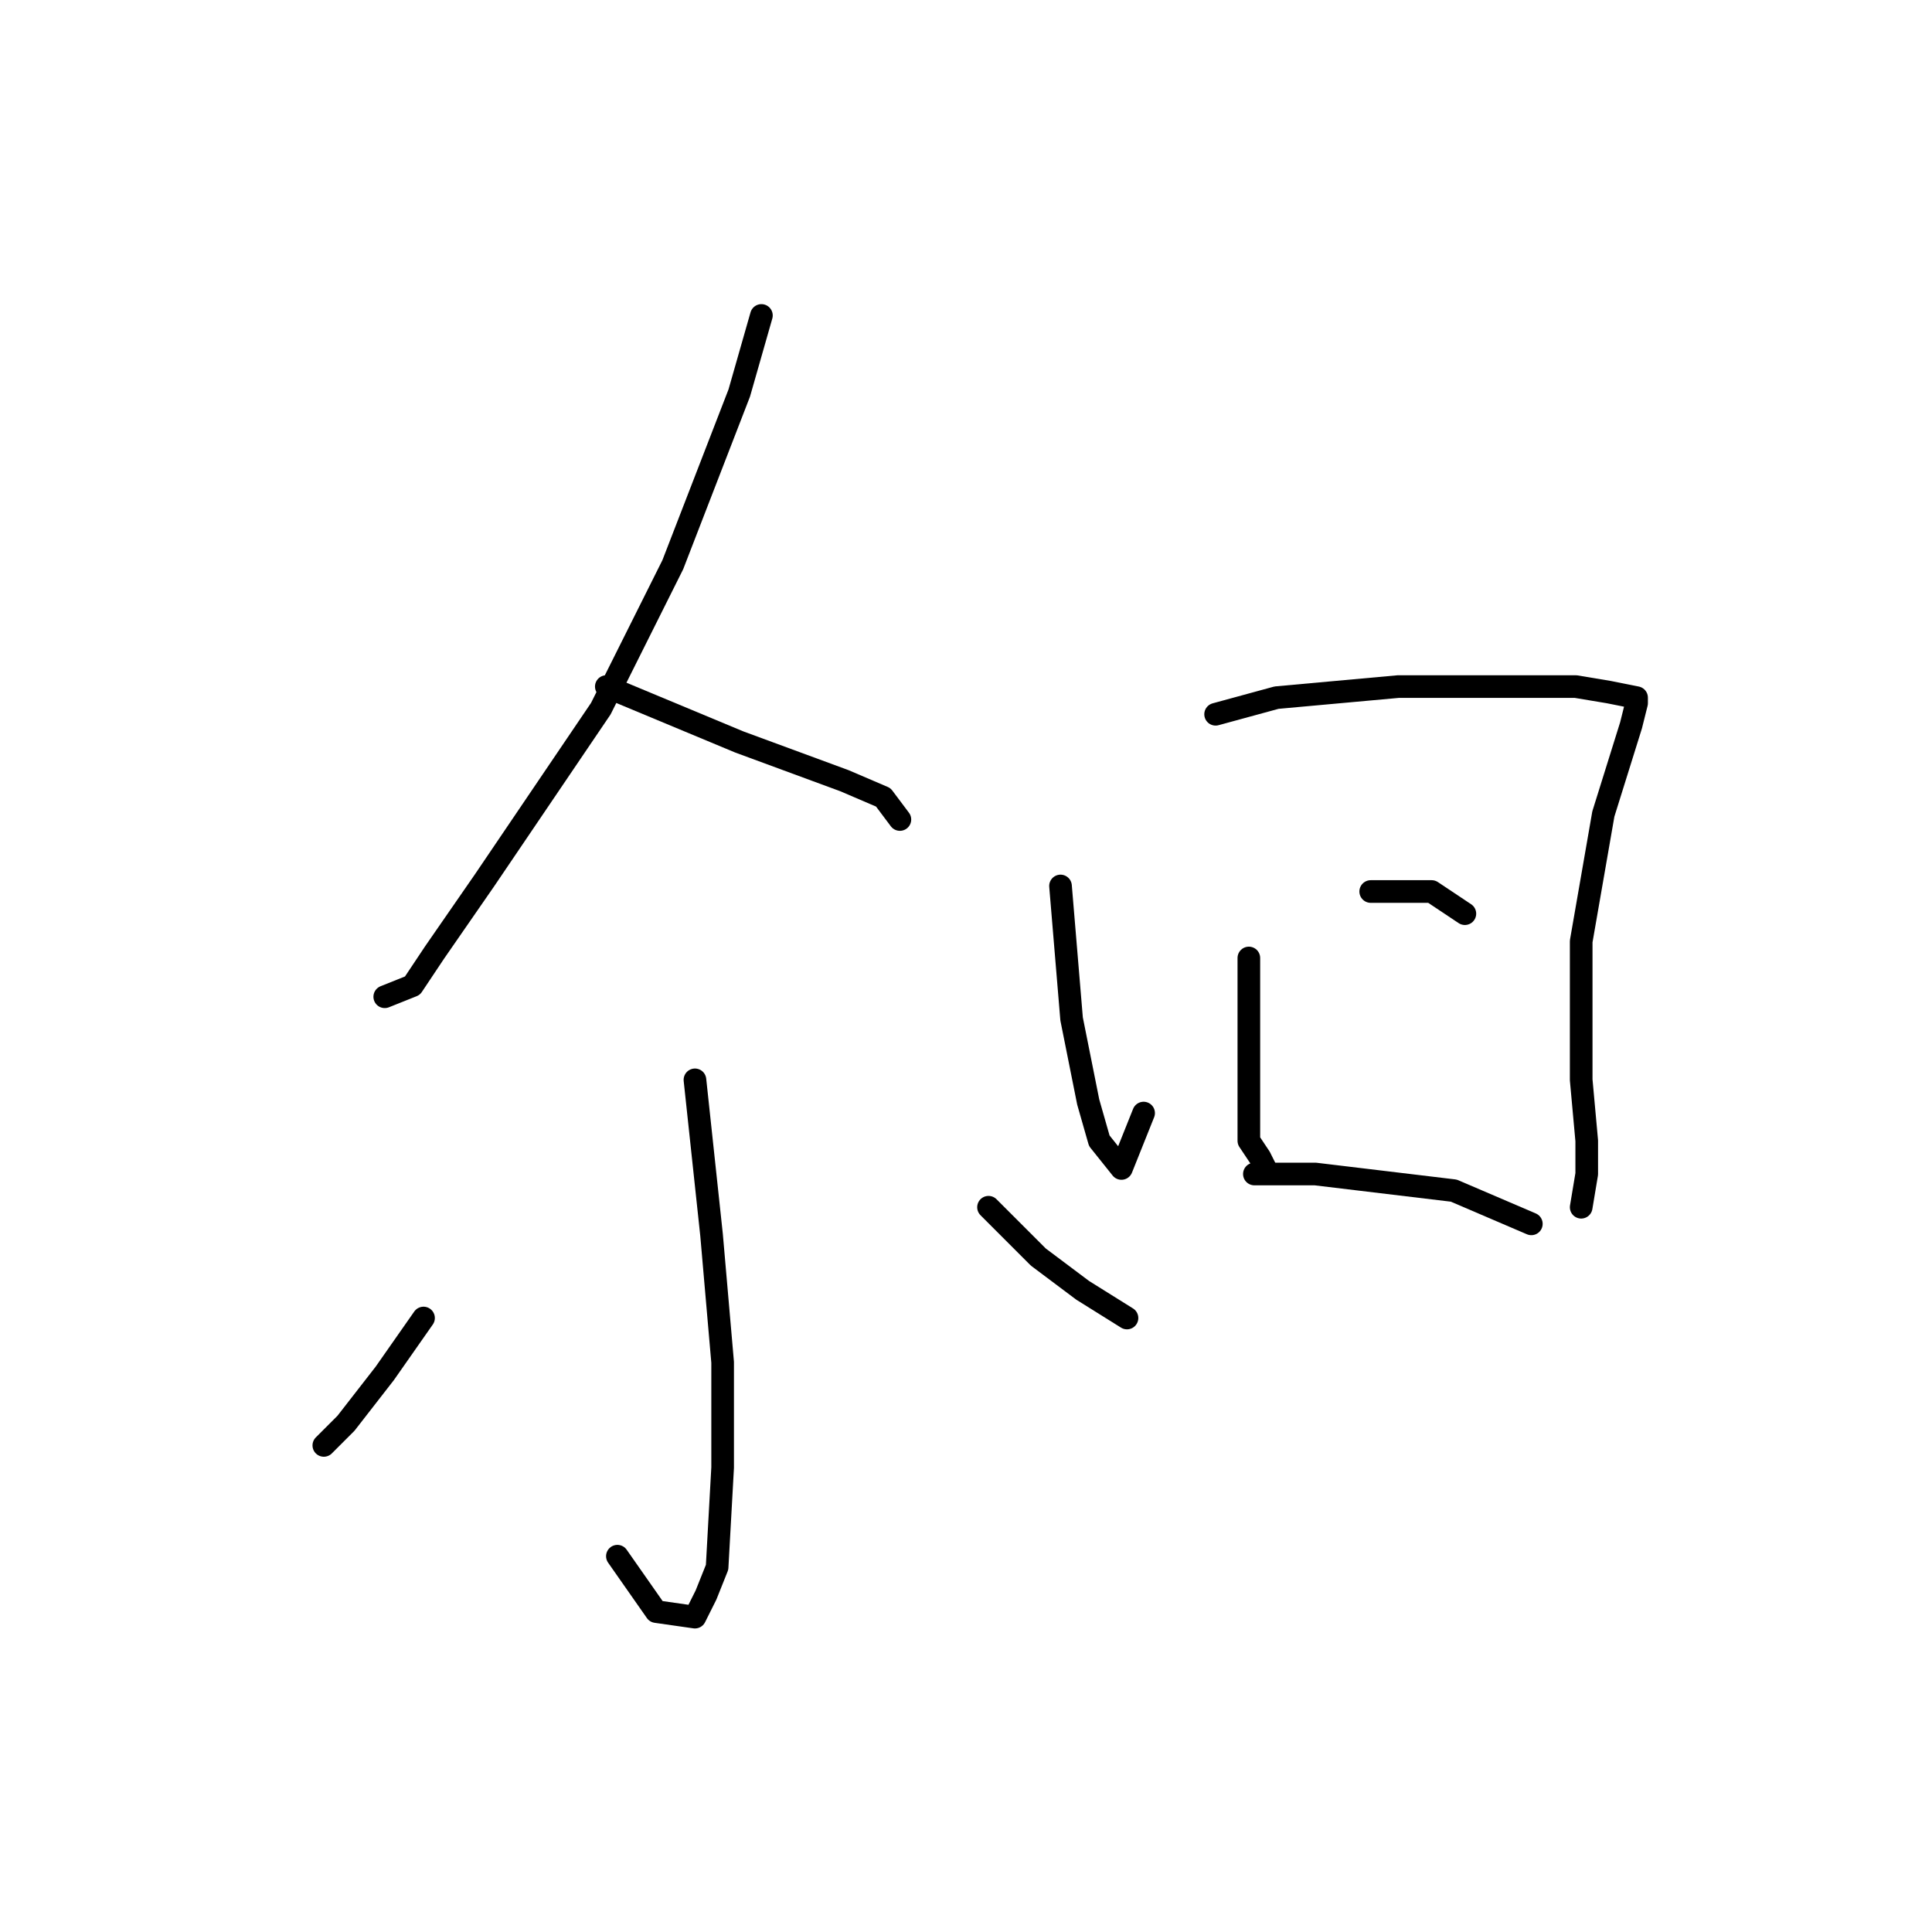 <?xml version="1.0" standalone="no"?>
    <svg width="256" height="256" xmlns="http://www.w3.org/2000/svg" version="1.1">
    <polyline stroke="black" stroke-width="3" stroke-linecap="round" fill="transparent" stroke-linejoin="round" points="100.891 41.799 97.955 52.075 89.148 74.827 79.606 93.91 64.193 116.662 57.588 126.204 54.652 130.607 50.982 132.075 50.982 132.075 " />
        <polyline stroke="black" stroke-width="3" stroke-linecap="round" fill="transparent" stroke-linejoin="round" points="80.34 90.974 97.955 98.313 111.9 103.451 117.038 105.653 119.24 108.589 119.24 108.589 " />
        <polyline stroke="black" stroke-width="3" stroke-linecap="round" fill="transparent" stroke-linejoin="round" points="92.084 143.085 94.285 163.635 95.753 180.516 95.753 194.461 95.019 207.672 93.552 211.342 92.084 214.278 86.946 213.544 81.808 206.204 81.808 206.204 " />
        <polyline stroke="black" stroke-width="3" stroke-linecap="round" fill="transparent" stroke-linejoin="round" points="56.12 174.644 50.982 181.984 45.845 188.59 42.909 191.525 42.909 191.525 " />
        <polyline stroke="black" stroke-width="3" stroke-linecap="round" fill="transparent" stroke-linejoin="round" points="130.983 159.965 137.589 166.571 143.46 170.975 149.332 174.644 149.332 174.644 " />
        <polyline stroke="black" stroke-width="3" stroke-linecap="round" fill="transparent" stroke-linejoin="round" points="140.524 117.396 141.992 135.011 144.194 146.02 145.662 151.158 148.598 154.828 151.534 147.488 151.534 147.488 " />
        <polyline stroke="black" stroke-width="3" stroke-linecap="round" fill="transparent" stroke-linejoin="round" points="161.075 94.644 169.148 92.442 185.295 90.974 199.24 90.974 208.782 90.974 213.185 91.708 216.855 92.442 216.855 93.176 216.121 96.112 212.452 107.855 209.516 124.736 209.516 143.085 210.25 151.158 210.25 155.562 209.516 159.965 209.516 159.965 " />
        <polyline stroke="black" stroke-width="3" stroke-linecap="round" fill="transparent" stroke-linejoin="round" points="165.479 126.938 165.479 140.883 165.479 151.158 166.947 153.36 167.681 154.828 167.681 154.828 " />
        <polyline stroke="black" stroke-width="3" stroke-linecap="round" fill="transparent" stroke-linejoin="round" points="181.626 118.13 189.699 118.13 194.103 121.066 194.103 121.066 " />
        <polyline stroke="black" stroke-width="3" stroke-linecap="round" fill="transparent" stroke-linejoin="round" points="166.213 155.562 174.286 155.562 192.635 157.764 202.91 162.167 202.91 162.167 " />
        </svg>